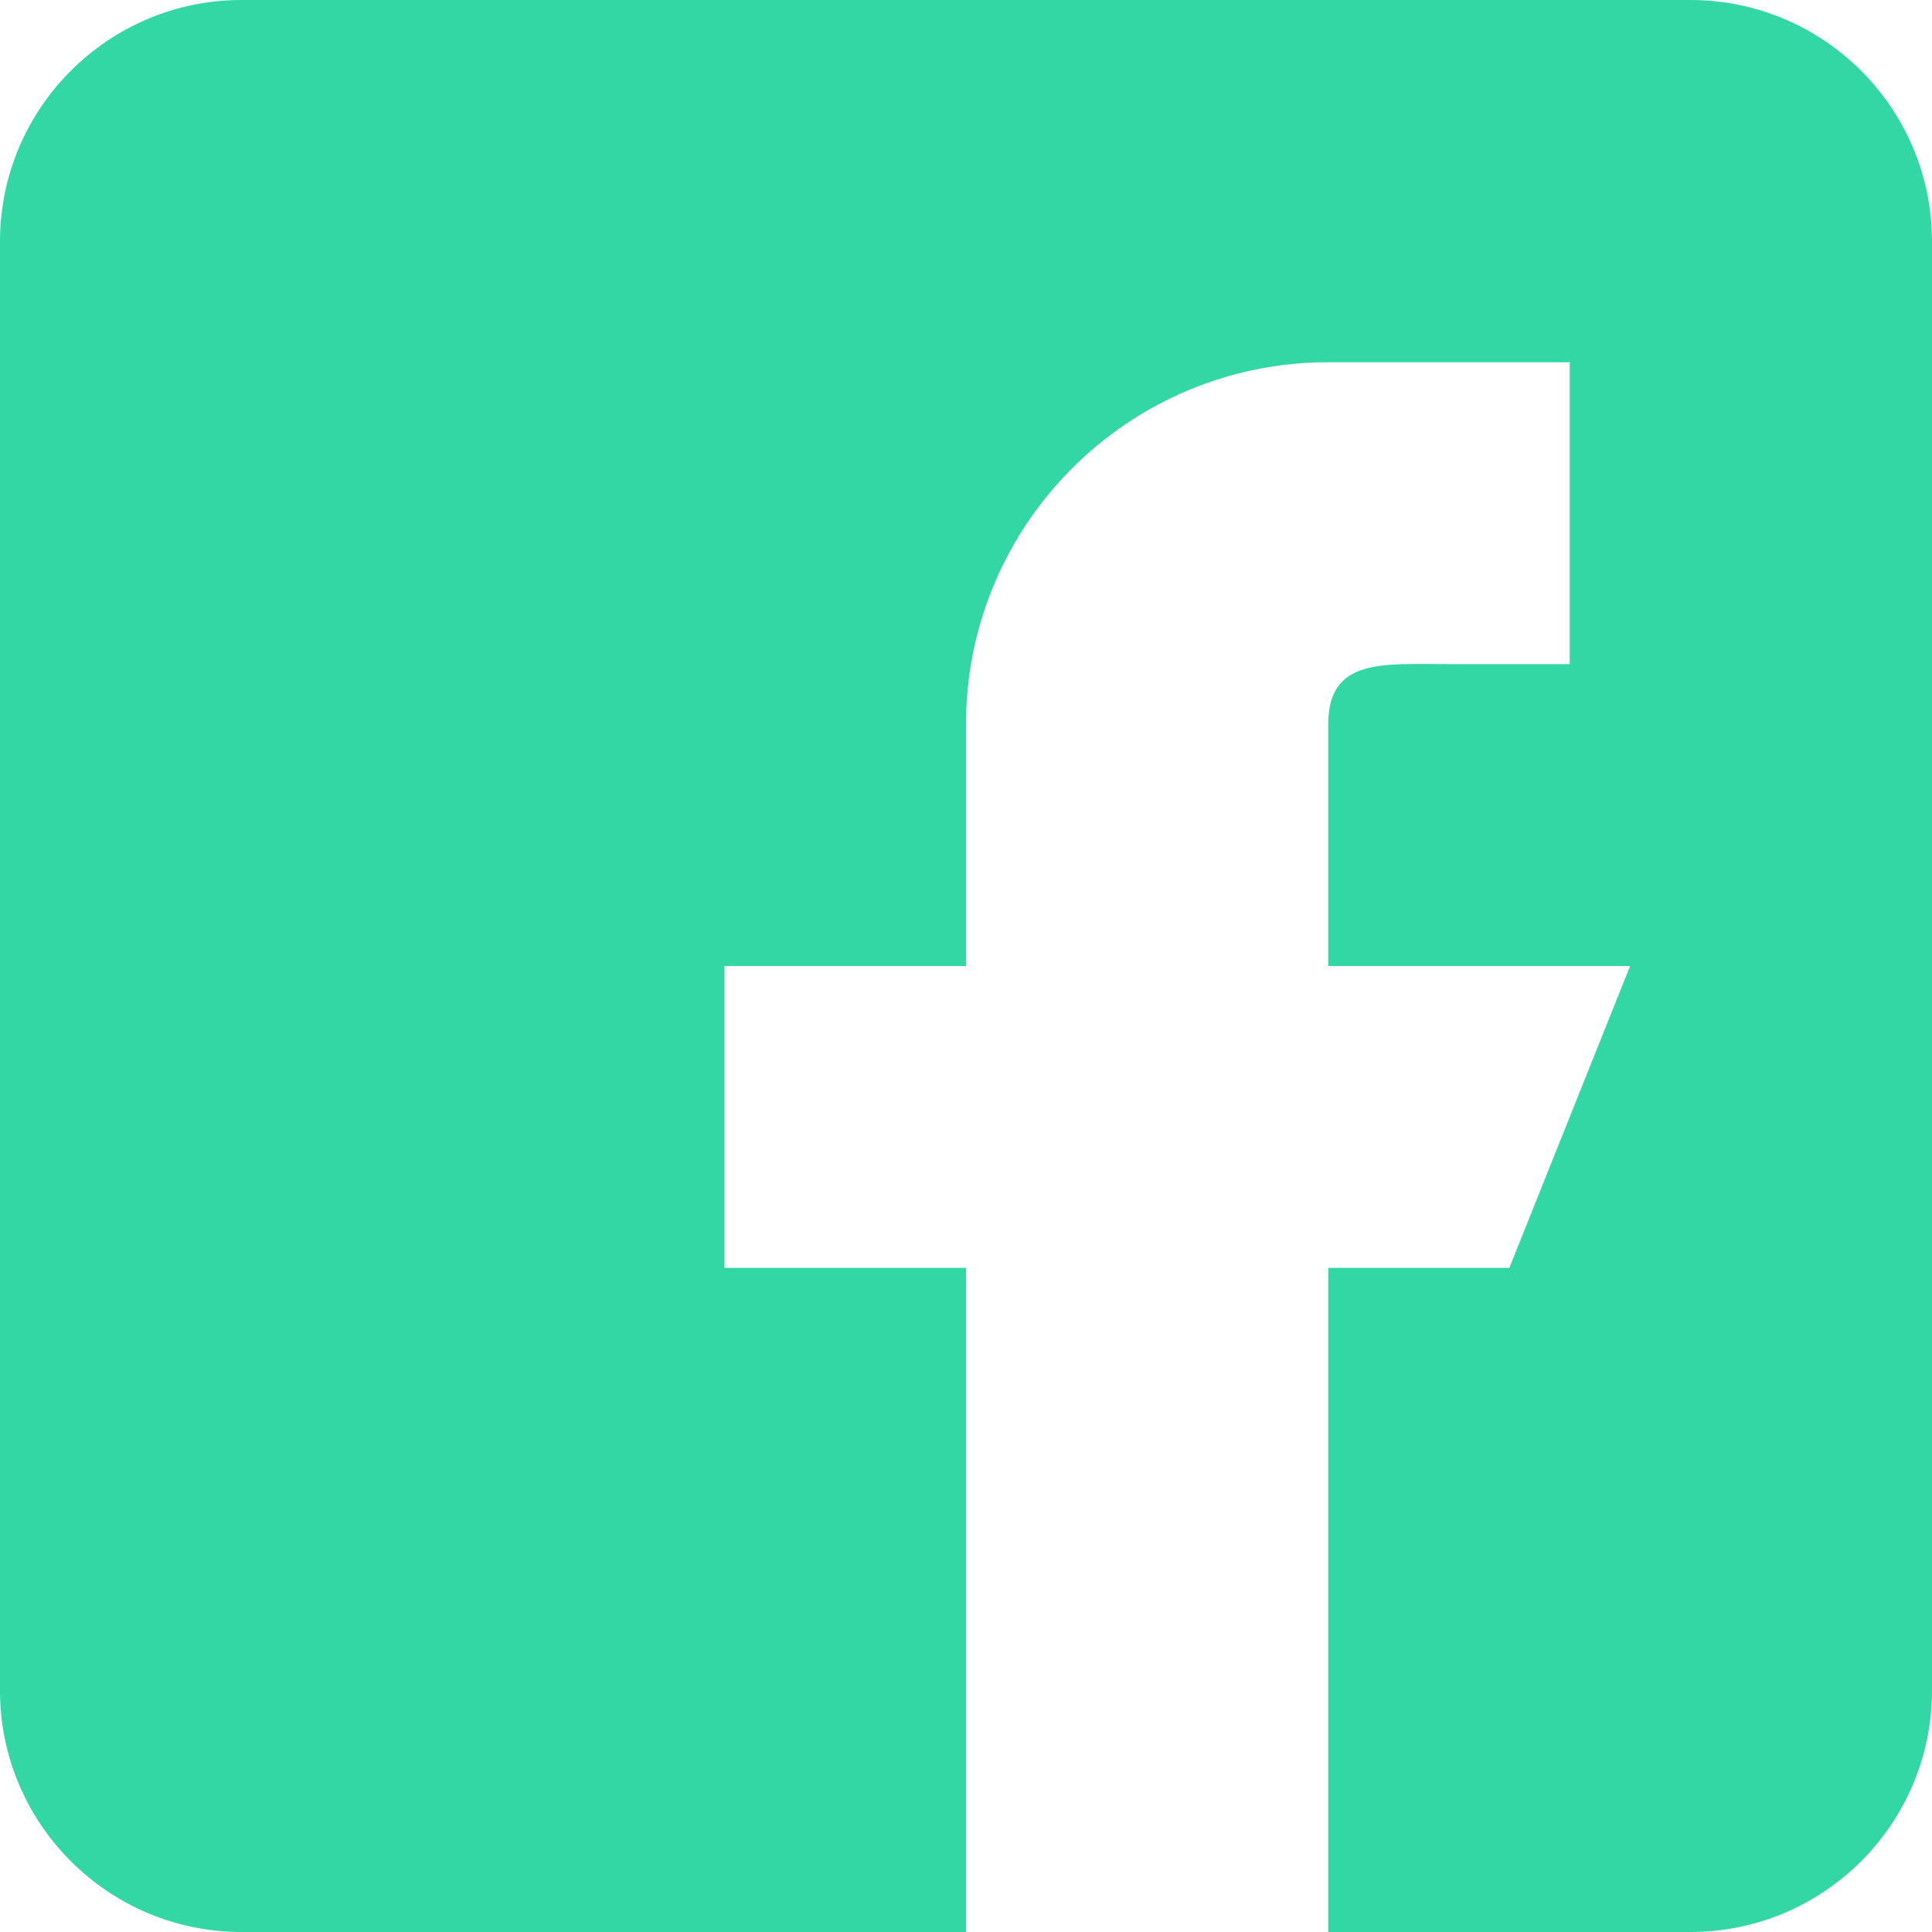 <?xml version="1.0" encoding="iso-8859-1"?>
<!-- Generator: Adobe Illustrator 22.1.0, SVG Export Plug-In . SVG Version: 6.00 Build 0)  -->
<svg version="1.1" id="Capa_1" xmlns="http://www.w3.org/2000/svg" xmlns:xlink="http://www.w3.org/1999/xlink" x="0px" y="0px"
	 viewBox="-49 141 512 512" style="enable-background:new -49 141 512 512;" xml:space="preserve">
<path style="fill:#33D7A3;" d="M399,141H15c-35.296,0-64,28.704-64,64v384c0,35.296,28.704,64,64,64h192V477h-64v-80h64v-64
	c0-53.024,42.976-96,96-96h64v80h-32c-17.664,0-32-1.664-32,16v64h80l-32,80h-48v176h96c35.296,0,64-28.704,64-64V205
	C463,169.704,434.296,141,399,141z"/>
</svg>
